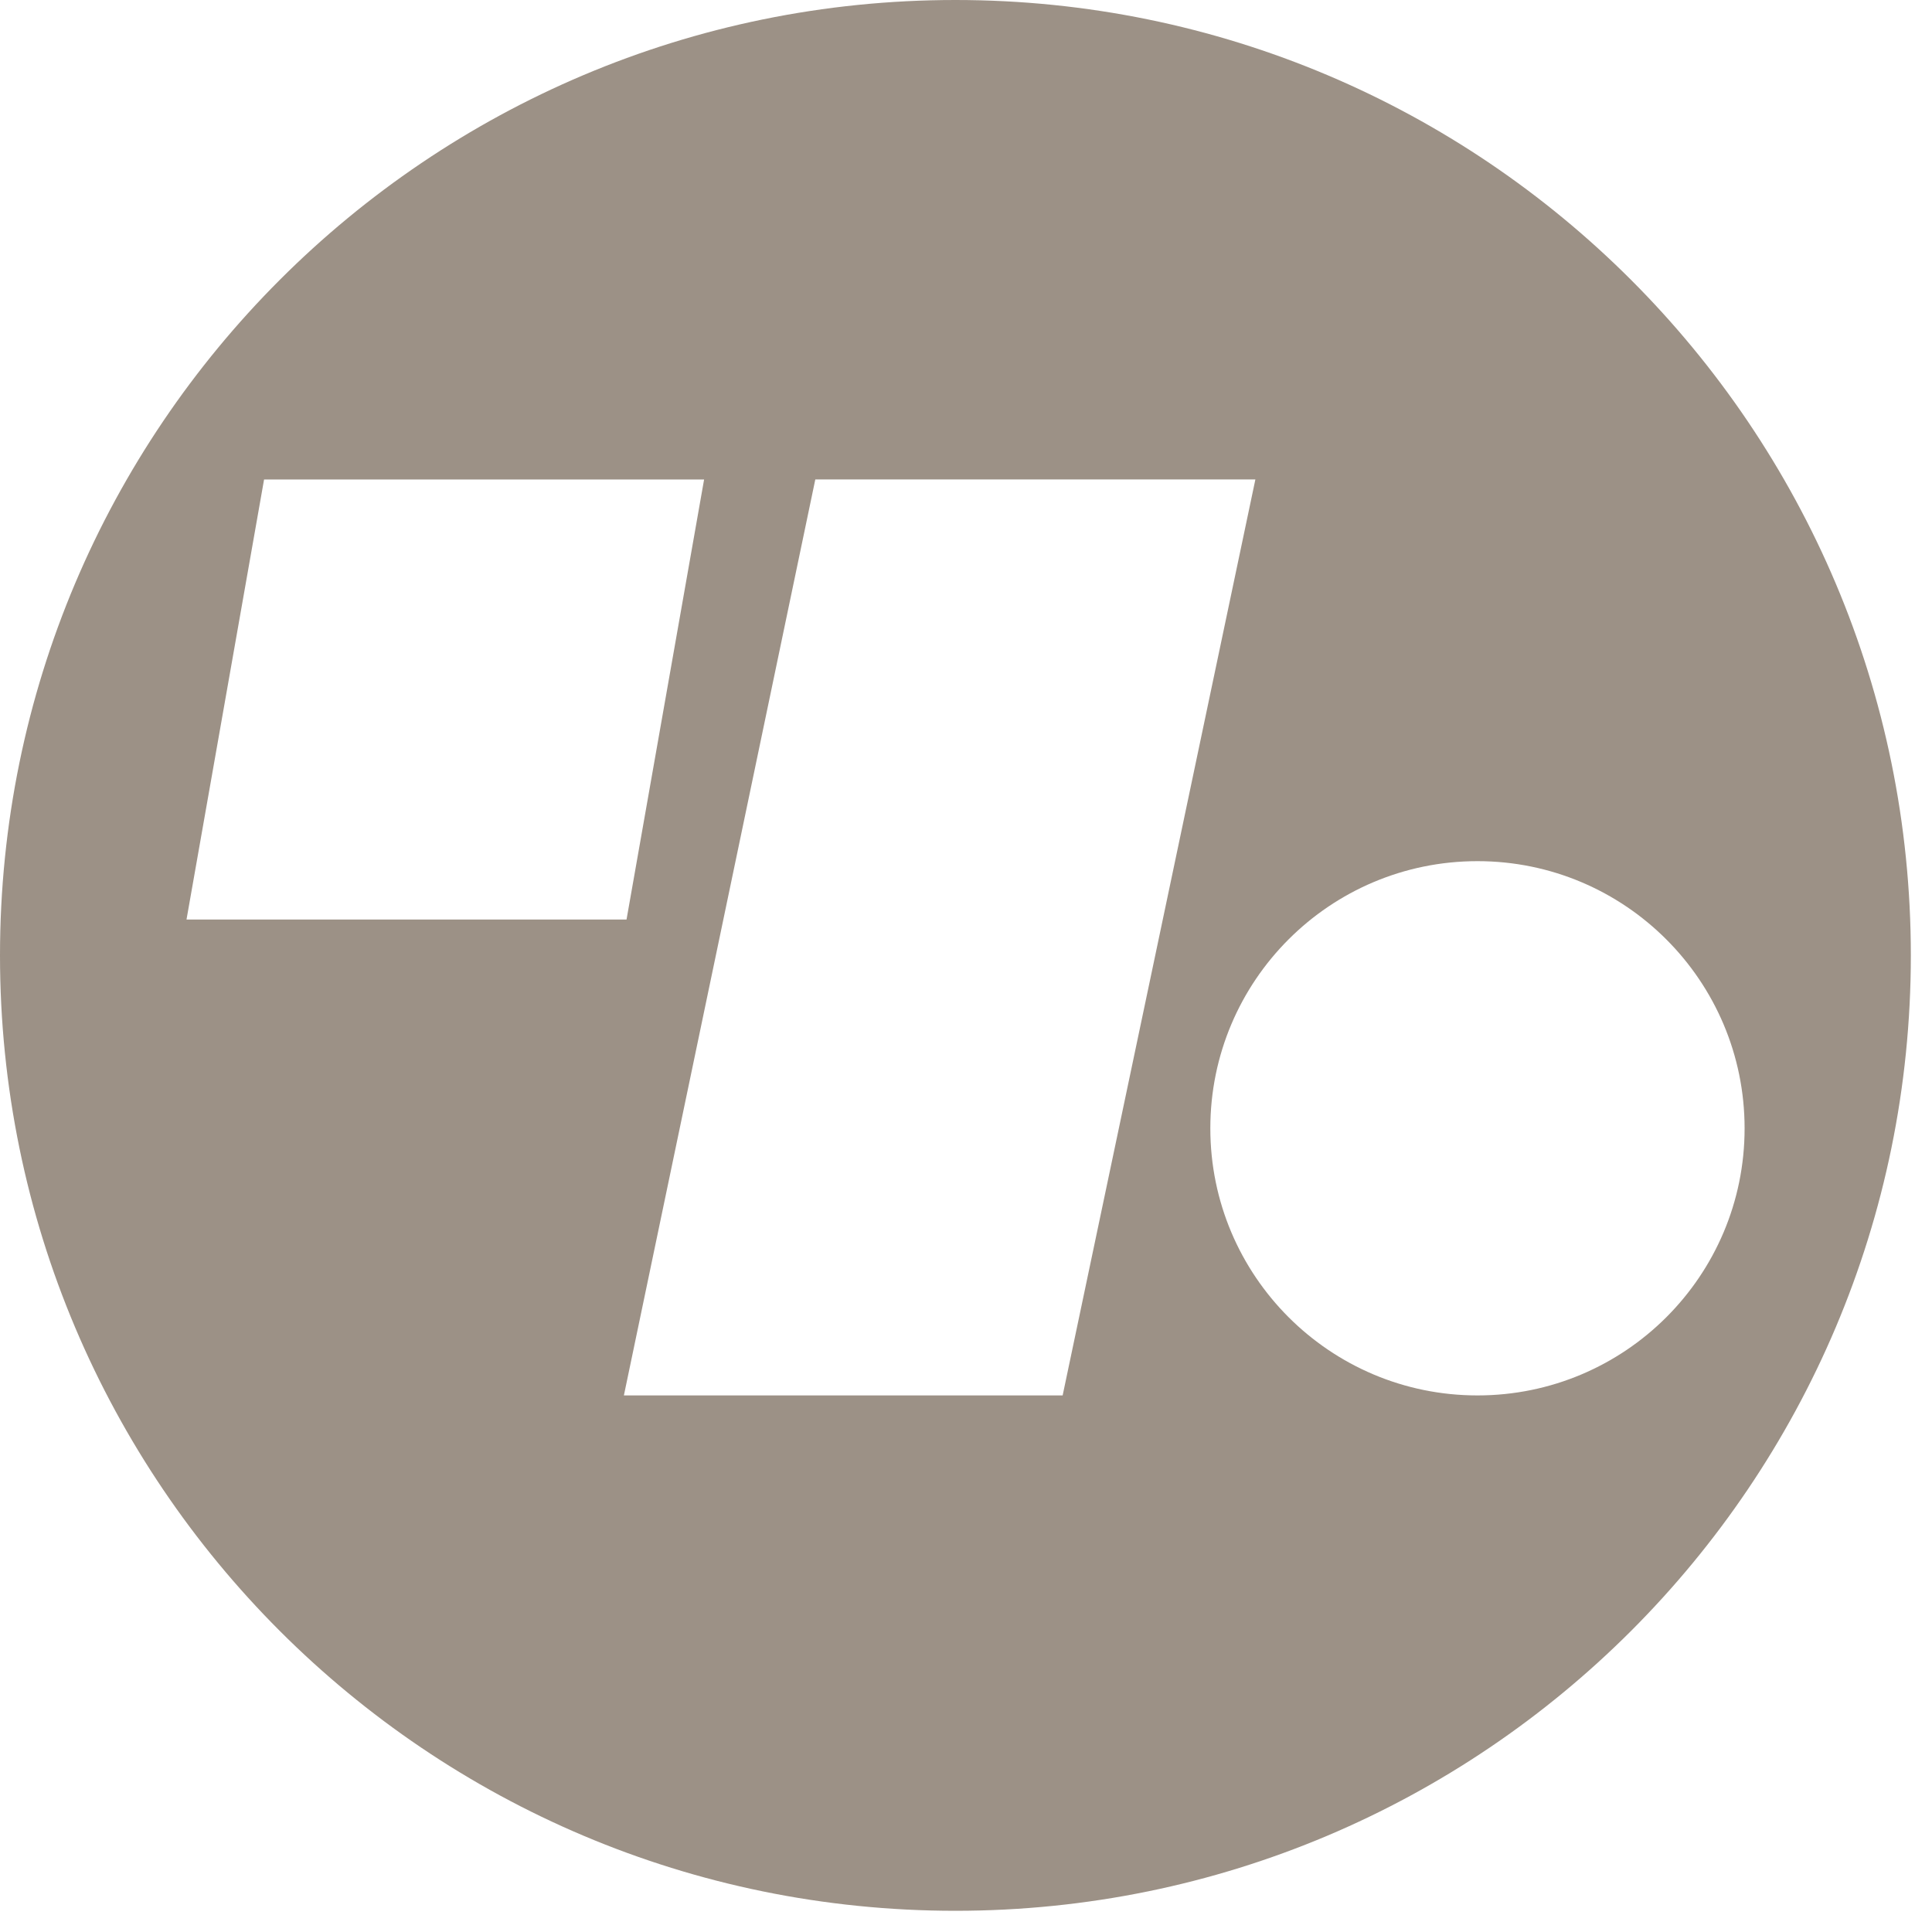 <?xml version="1.0" encoding="UTF-8" standalone="no"?>
<!DOCTYPE svg PUBLIC "-//W3C//DTD SVG 1.1//EN" "http://www.w3.org/Graphics/SVG/1.1/DTD/svg11.dtd">
<svg width="100%" height="100%" viewBox="0 0 41 41" version="1.1" xmlns="http://www.w3.org/2000/svg" xmlns:xlink="http://www.w3.org/1999/xlink" xml:space="preserve" xmlns:serif="http://www.serif.com/" style="fill-rule:evenodd;clip-rule:evenodd;stroke-linejoin:round;stroke-miterlimit:2;">
    <path d="M20.275,0C9.077,0 0,9.078 0,20.275C0,31.473 9.077,40.55 20.275,40.55C31.474,40.55 40.551,31.473 40.551,20.275C40.551,9.078 31.474,0 20.275,0ZM3.958,19.514L5.604,10.176L14.942,10.176L13.296,19.514L3.958,19.514ZM13.24,29.613L17.302,10.175L26.641,10.175L22.551,29.613L13.24,29.613ZM31.354,29.613C28.223,29.613 25.685,27.075 25.685,23.945C25.685,20.812 28.224,18.275 31.354,18.275C34.484,18.275 37.023,20.815 37.023,23.945C37.024,27.075 34.485,29.613 31.354,29.613Z" style="fill:rgb(156,145,134);fill-rule:nonzero;"/>
</svg>

